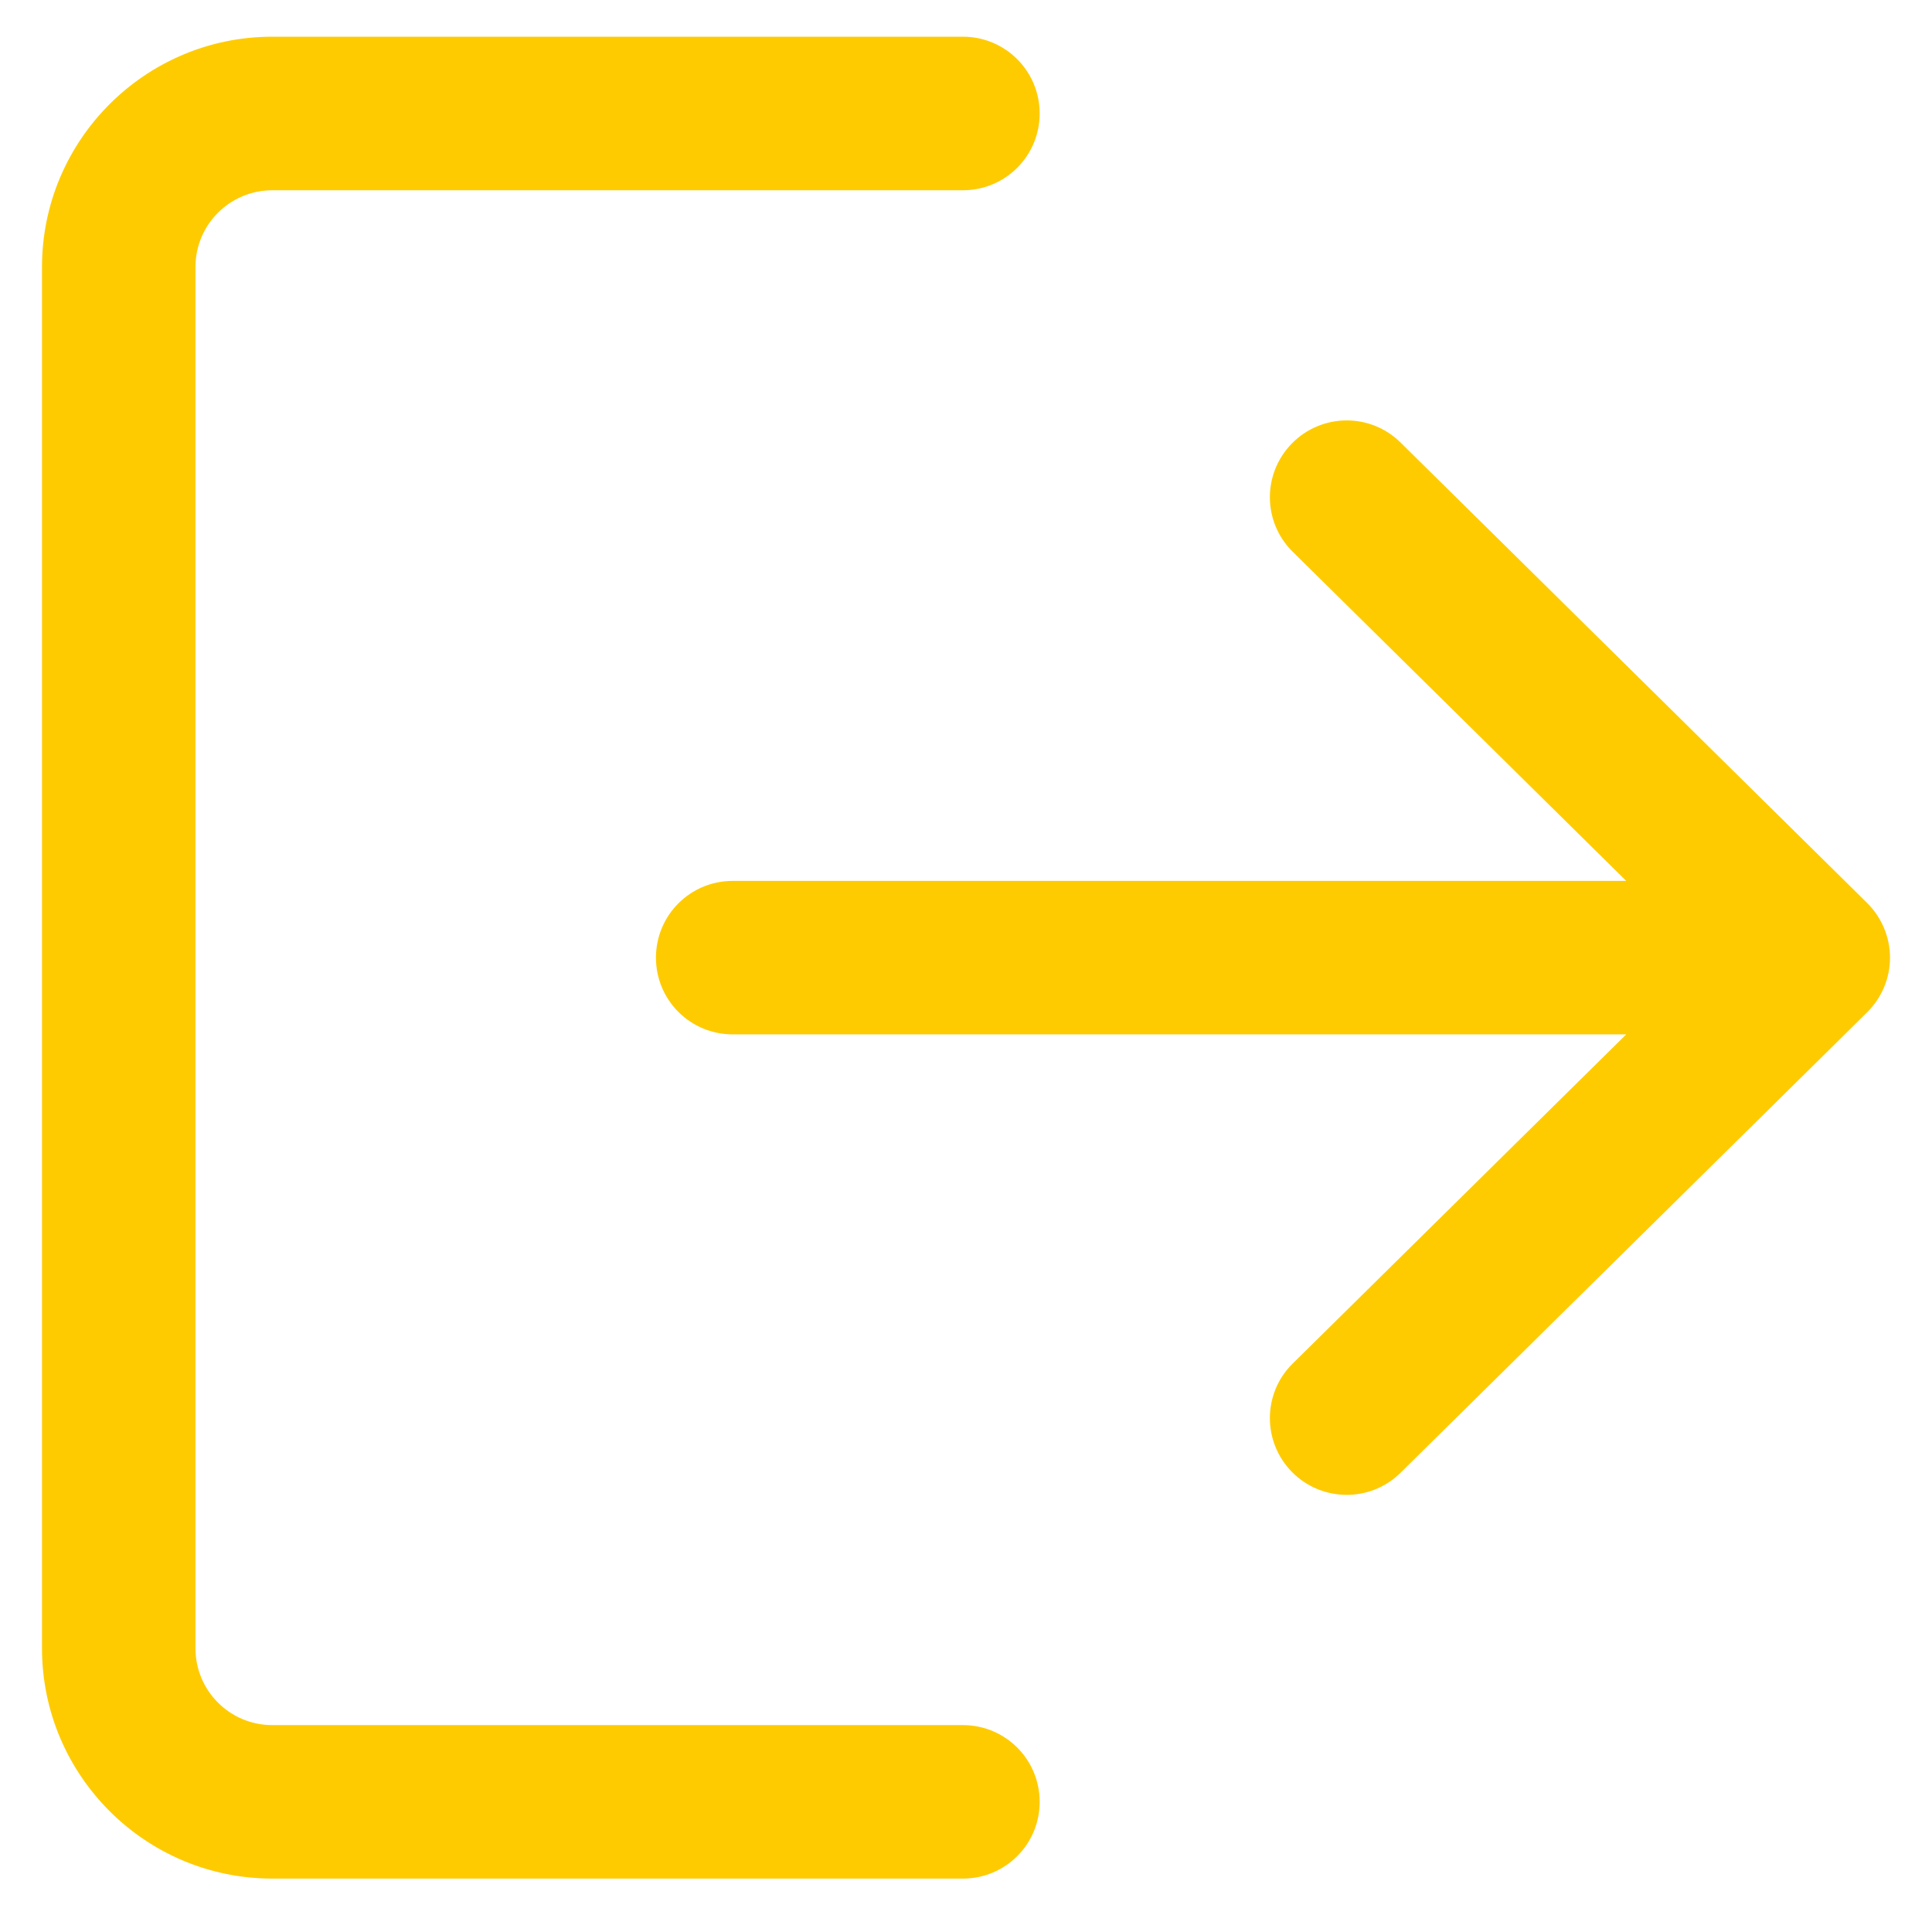<svg width="23" height="23" viewBox="0 0 23 23" fill="none" xmlns="http://www.w3.org/2000/svg">
<g clip-path="url(#clip0_509_5750)">
<path d="M11.463 2.265H3.241C2.737 2.265 2.327 2.674 2.327 3.178V19.623C2.327 20.128 2.737 20.537 3.241 20.537H11.463C11.969 20.537 12.377 20.945 12.377 21.451C12.377 21.956 11.969 22.364 11.463 22.364H3.241C1.73 22.364 0.5 21.134 0.5 19.623V3.178C0.5 1.667 1.73 0.437 3.241 0.437H11.463C11.969 0.437 12.377 0.846 12.377 1.351C12.377 1.856 11.969 2.265 11.463 2.265Z" fill="#FECB00"/>
<path d="M22.228 12.051L16.673 17.533C16.315 17.887 15.736 17.883 15.381 17.524C15.027 17.165 15.03 16.586 15.39 16.232L19.36 12.314H8.723C8.217 12.314 7.809 11.906 7.809 11.401C7.809 10.895 8.217 10.487 8.723 10.487H19.36L15.39 6.569C15.03 6.215 15.027 5.637 15.381 5.278C15.466 5.191 15.567 5.123 15.679 5.076C15.791 5.029 15.911 5.005 16.032 5.005C16.264 5.005 16.496 5.093 16.673 5.268L22.228 10.75C22.314 10.835 22.382 10.937 22.429 11.048C22.476 11.16 22.5 11.28 22.5 11.401C22.5 11.646 22.402 11.878 22.228 12.051Z" fill="#FECB00"/>
</g>
<defs>
<clipPath id="clip0_509_5750">
<rect width="22" height="22" fill="white" transform="matrix(1 0 0 -1 0.5 22.401)"/>
</clipPath>
</defs>
</svg>
